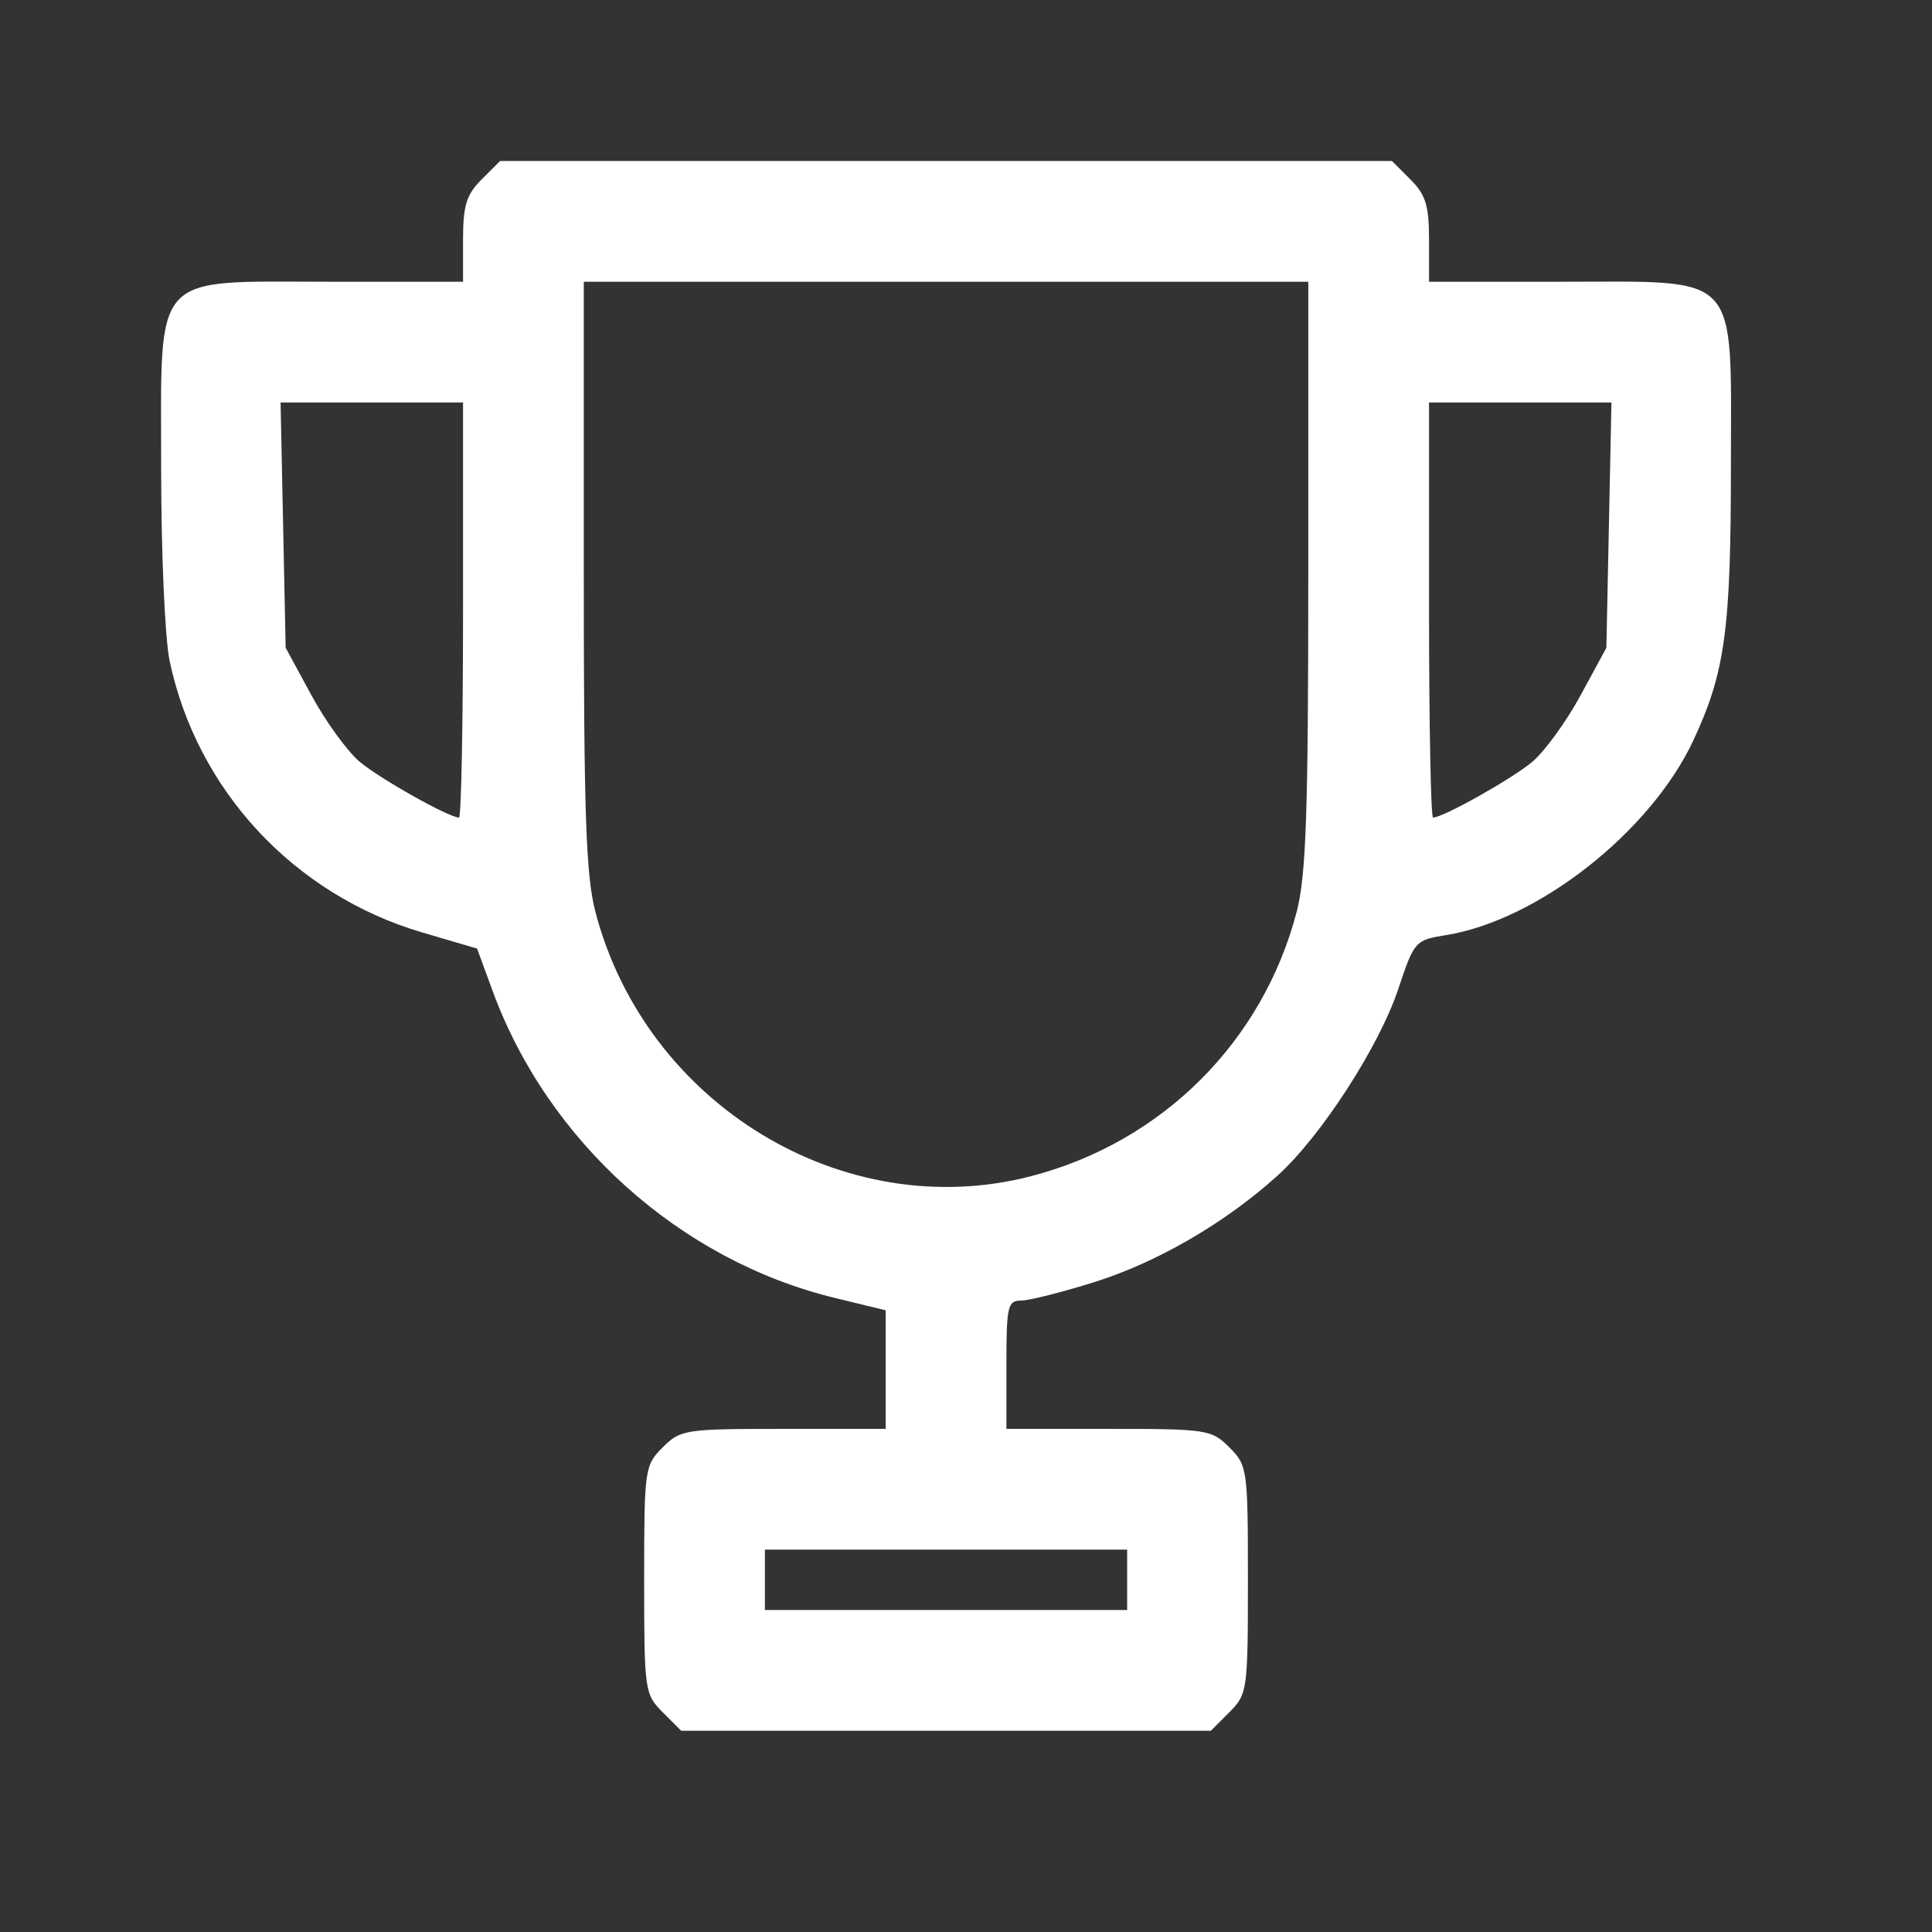 <svg width="48" height="48" viewBox="0 0 48 48" fill="none" xmlns="http://www.w3.org/2000/svg">
<rect x="0" y="0" width="48" height="48" fill="#333333" stroke="none"/>
<path fill-rule="evenodd" clip-rule="evenodd" d="M11.964 4.46C11.586 4.838 11.504 5.106 11.504 5.96V7H8.214C3.717 7 4.004 6.682 4.004 11.67C4.004 13.732 4.098 15.866 4.213 16.413C4.89 19.632 7.306 22.23 10.495 23.168L11.853 23.567L12.236 24.612C13.611 28.364 16.893 31.31 20.738 32.246L22.004 32.554V34.027V35.5H19.464C17.017 35.5 16.907 35.517 16.464 35.96C16.016 36.408 16.004 36.496 16.004 39.25C16.004 42.004 16.016 42.092 16.464 42.54L16.924 43H23.504H30.083L30.543 42.54C30.991 42.092 31.004 42.004 31.004 39.25C31.004 36.496 30.991 36.408 30.543 35.96C30.1 35.517 29.99 35.5 27.543 35.5H25.004V33.906C25.004 32.452 25.036 32.312 25.369 32.312C25.57 32.312 26.399 32.102 27.212 31.846C28.766 31.355 30.449 30.375 31.738 29.21C32.82 28.233 34.265 25.999 34.741 24.568C35.137 23.381 35.159 23.356 35.923 23.233C38.207 22.868 41.006 20.667 42.066 18.404C42.86 16.706 43.004 15.658 43.004 11.56C43.004 6.7 43.281 7 38.793 7H35.504V5.96C35.504 5.106 35.421 4.838 35.043 4.46L34.583 4H23.504H12.424L11.964 4.46ZM32.504 14.273C32.504 20.199 32.45 21.75 32.217 22.648C31.374 25.882 28.875 28.373 25.624 29.22C20.969 30.433 16.04 27.442 14.791 22.648C14.557 21.75 14.504 20.199 14.504 14.273V7H23.504H32.504V14.273ZM11.504 15.156C11.504 17.992 11.459 20.312 11.404 20.312C11.154 20.312 9.439 19.349 8.937 18.926C8.63 18.668 8.09 17.925 7.738 17.275L7.097 16.094L7.034 13.047L6.971 10H9.238H11.504V15.156ZM39.973 13.047L39.91 16.094L39.269 17.275C38.917 17.925 38.377 18.668 38.071 18.926C37.568 19.349 35.854 20.312 35.604 20.312C35.549 20.312 35.504 17.992 35.504 15.156V10H37.77H40.036L39.973 13.047ZM28.004 39.25V40H23.504H19.004V39.25V38.5H23.504H28.004V39.25Z" fill="white"/>
</svg>
